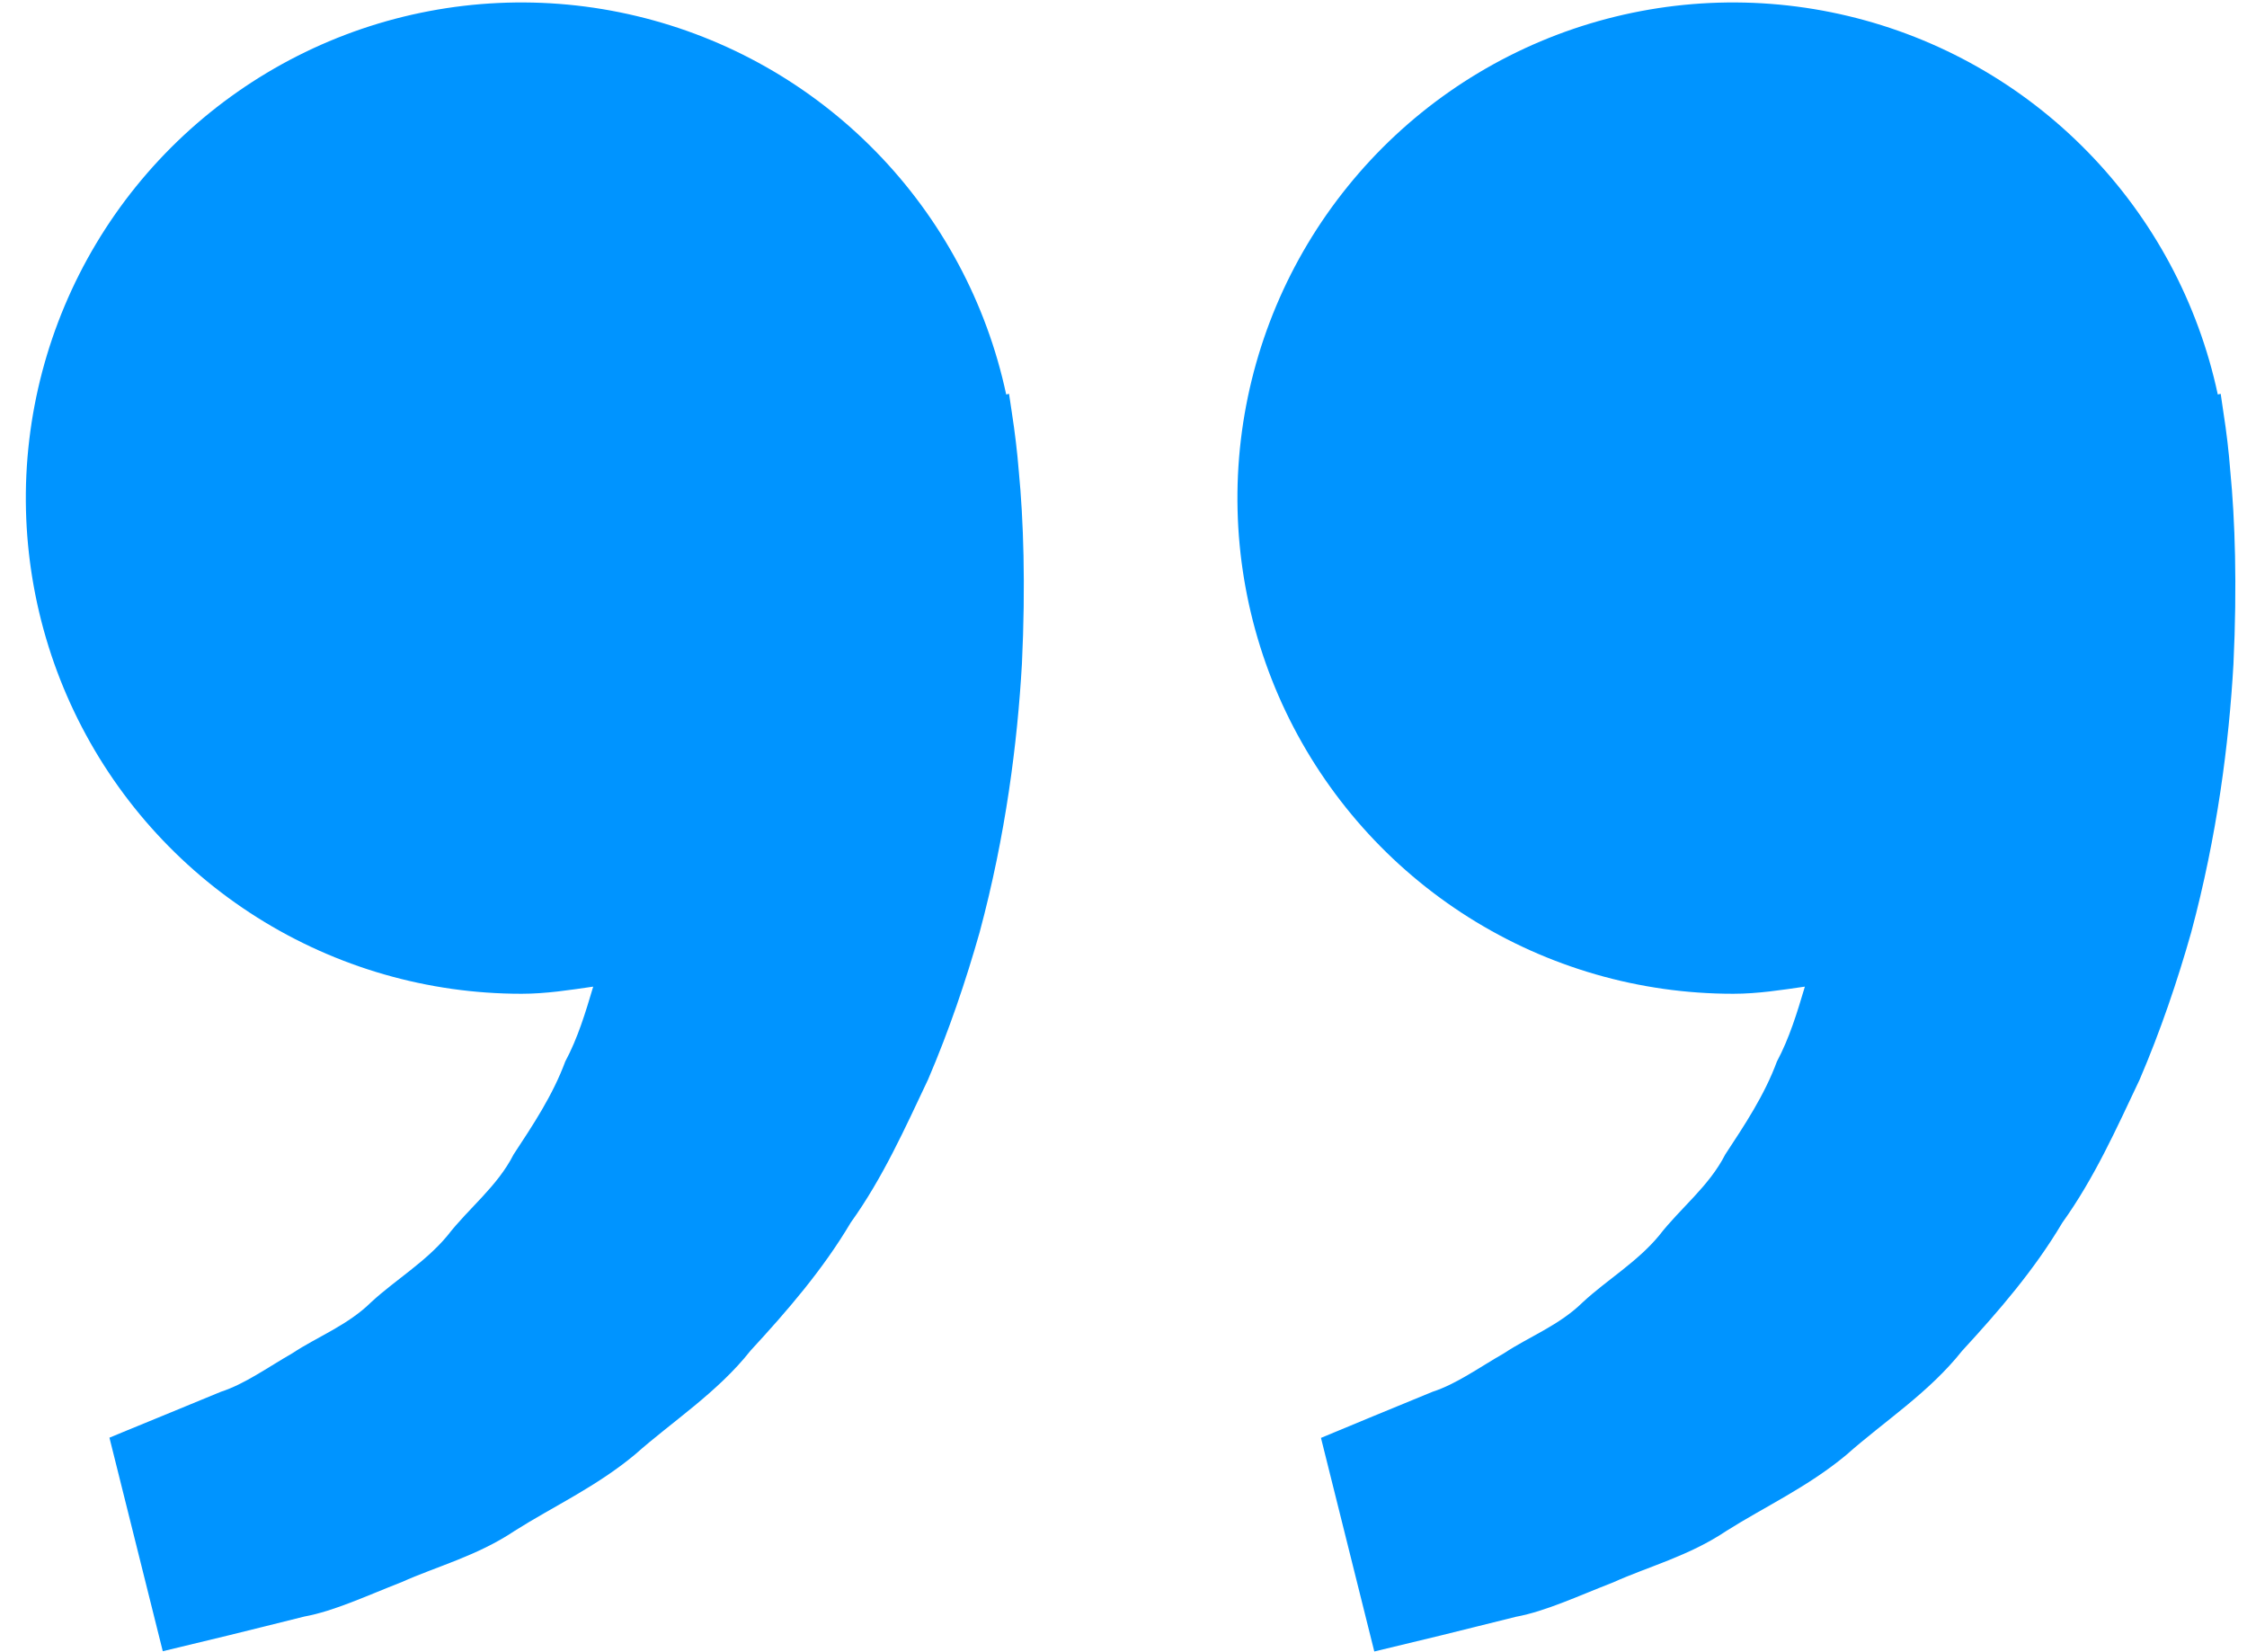 <svg xmlns="http://www.w3.org/2000/svg" width="34" height="25" viewBox="0 0 34 25" fill="none"><path d="M33.643 6.239L33.602 5.959L33.558 5.969C33.262 4.584 32.58 3.311 31.59 2.298C30.601 1.284 29.345 0.572 27.968 0.243C26.59 -0.087 25.148 -0.019 23.807 0.437C22.466 0.894 21.282 1.72 20.392 2.822C19.501 3.923 18.941 5.254 18.775 6.661C18.61 8.067 18.846 9.492 19.456 10.77C20.067 12.048 21.027 13.127 22.225 13.882C23.423 14.637 24.81 15.038 26.227 15.037C26.598 15.037 26.955 14.98 27.31 14.929C27.195 15.315 27.076 15.709 26.887 16.062C26.697 16.575 26.4 17.02 26.105 17.469C25.858 17.954 25.423 18.282 25.103 18.697C24.768 19.1 24.311 19.369 23.95 19.704C23.595 20.054 23.13 20.229 22.76 20.475C22.373 20.697 22.037 20.942 21.677 21.059L20.778 21.429L19.988 21.757L20.795 24.989L21.79 24.749C22.108 24.669 22.497 24.575 22.938 24.464C23.39 24.38 23.872 24.152 24.408 23.944C24.936 23.705 25.552 23.547 26.122 23.165C26.695 22.802 27.357 22.499 27.94 22.012C28.505 21.51 29.186 21.075 29.69 20.439C30.24 19.842 30.783 19.215 31.205 18.502C31.693 17.822 32.025 17.075 32.375 16.337C32.691 15.599 32.947 14.844 33.155 14.11C33.55 12.64 33.727 11.244 33.795 10.049C33.852 8.852 33.818 7.857 33.748 7.137C33.725 6.836 33.69 6.537 33.643 6.239ZM15.31 6.239L15.268 5.959L15.225 5.969C14.929 4.584 14.246 3.311 13.257 2.298C12.268 1.284 11.012 0.572 9.634 0.243C8.257 -0.087 6.814 -0.019 5.473 0.437C4.133 0.894 2.949 1.72 2.058 2.822C1.168 3.923 0.608 5.254 0.442 6.661C0.277 8.067 0.513 9.492 1.123 10.77C1.733 12.048 2.693 13.127 3.891 13.882C5.089 14.637 6.477 15.038 7.893 15.037C8.265 15.037 8.621 14.98 8.976 14.929C8.861 15.315 8.743 15.709 8.553 16.062C8.363 16.575 8.066 17.02 7.771 17.469C7.525 17.954 7.09 18.282 6.77 18.697C6.435 19.1 5.978 19.369 5.616 19.704C5.261 20.054 4.796 20.229 4.426 20.475C4.04 20.697 3.703 20.942 3.343 21.059L2.445 21.429C1.943 21.634 1.656 21.754 1.656 21.754L2.463 24.985L3.458 24.745C3.776 24.665 4.165 24.572 4.606 24.46C5.058 24.377 5.54 24.149 6.076 23.94C6.605 23.702 7.22 23.544 7.79 23.162C8.363 22.799 9.025 22.495 9.608 22.009C10.173 21.507 10.855 21.072 11.358 20.435C11.908 19.839 12.451 19.212 12.873 18.499C13.361 17.819 13.693 17.072 14.043 16.334C14.36 15.595 14.615 14.84 14.823 14.107C15.218 12.637 15.395 11.24 15.463 10.045C15.52 8.849 15.486 7.854 15.416 7.134C15.392 6.834 15.356 6.536 15.31 6.239Z" fill="#0094FF"></path></svg>